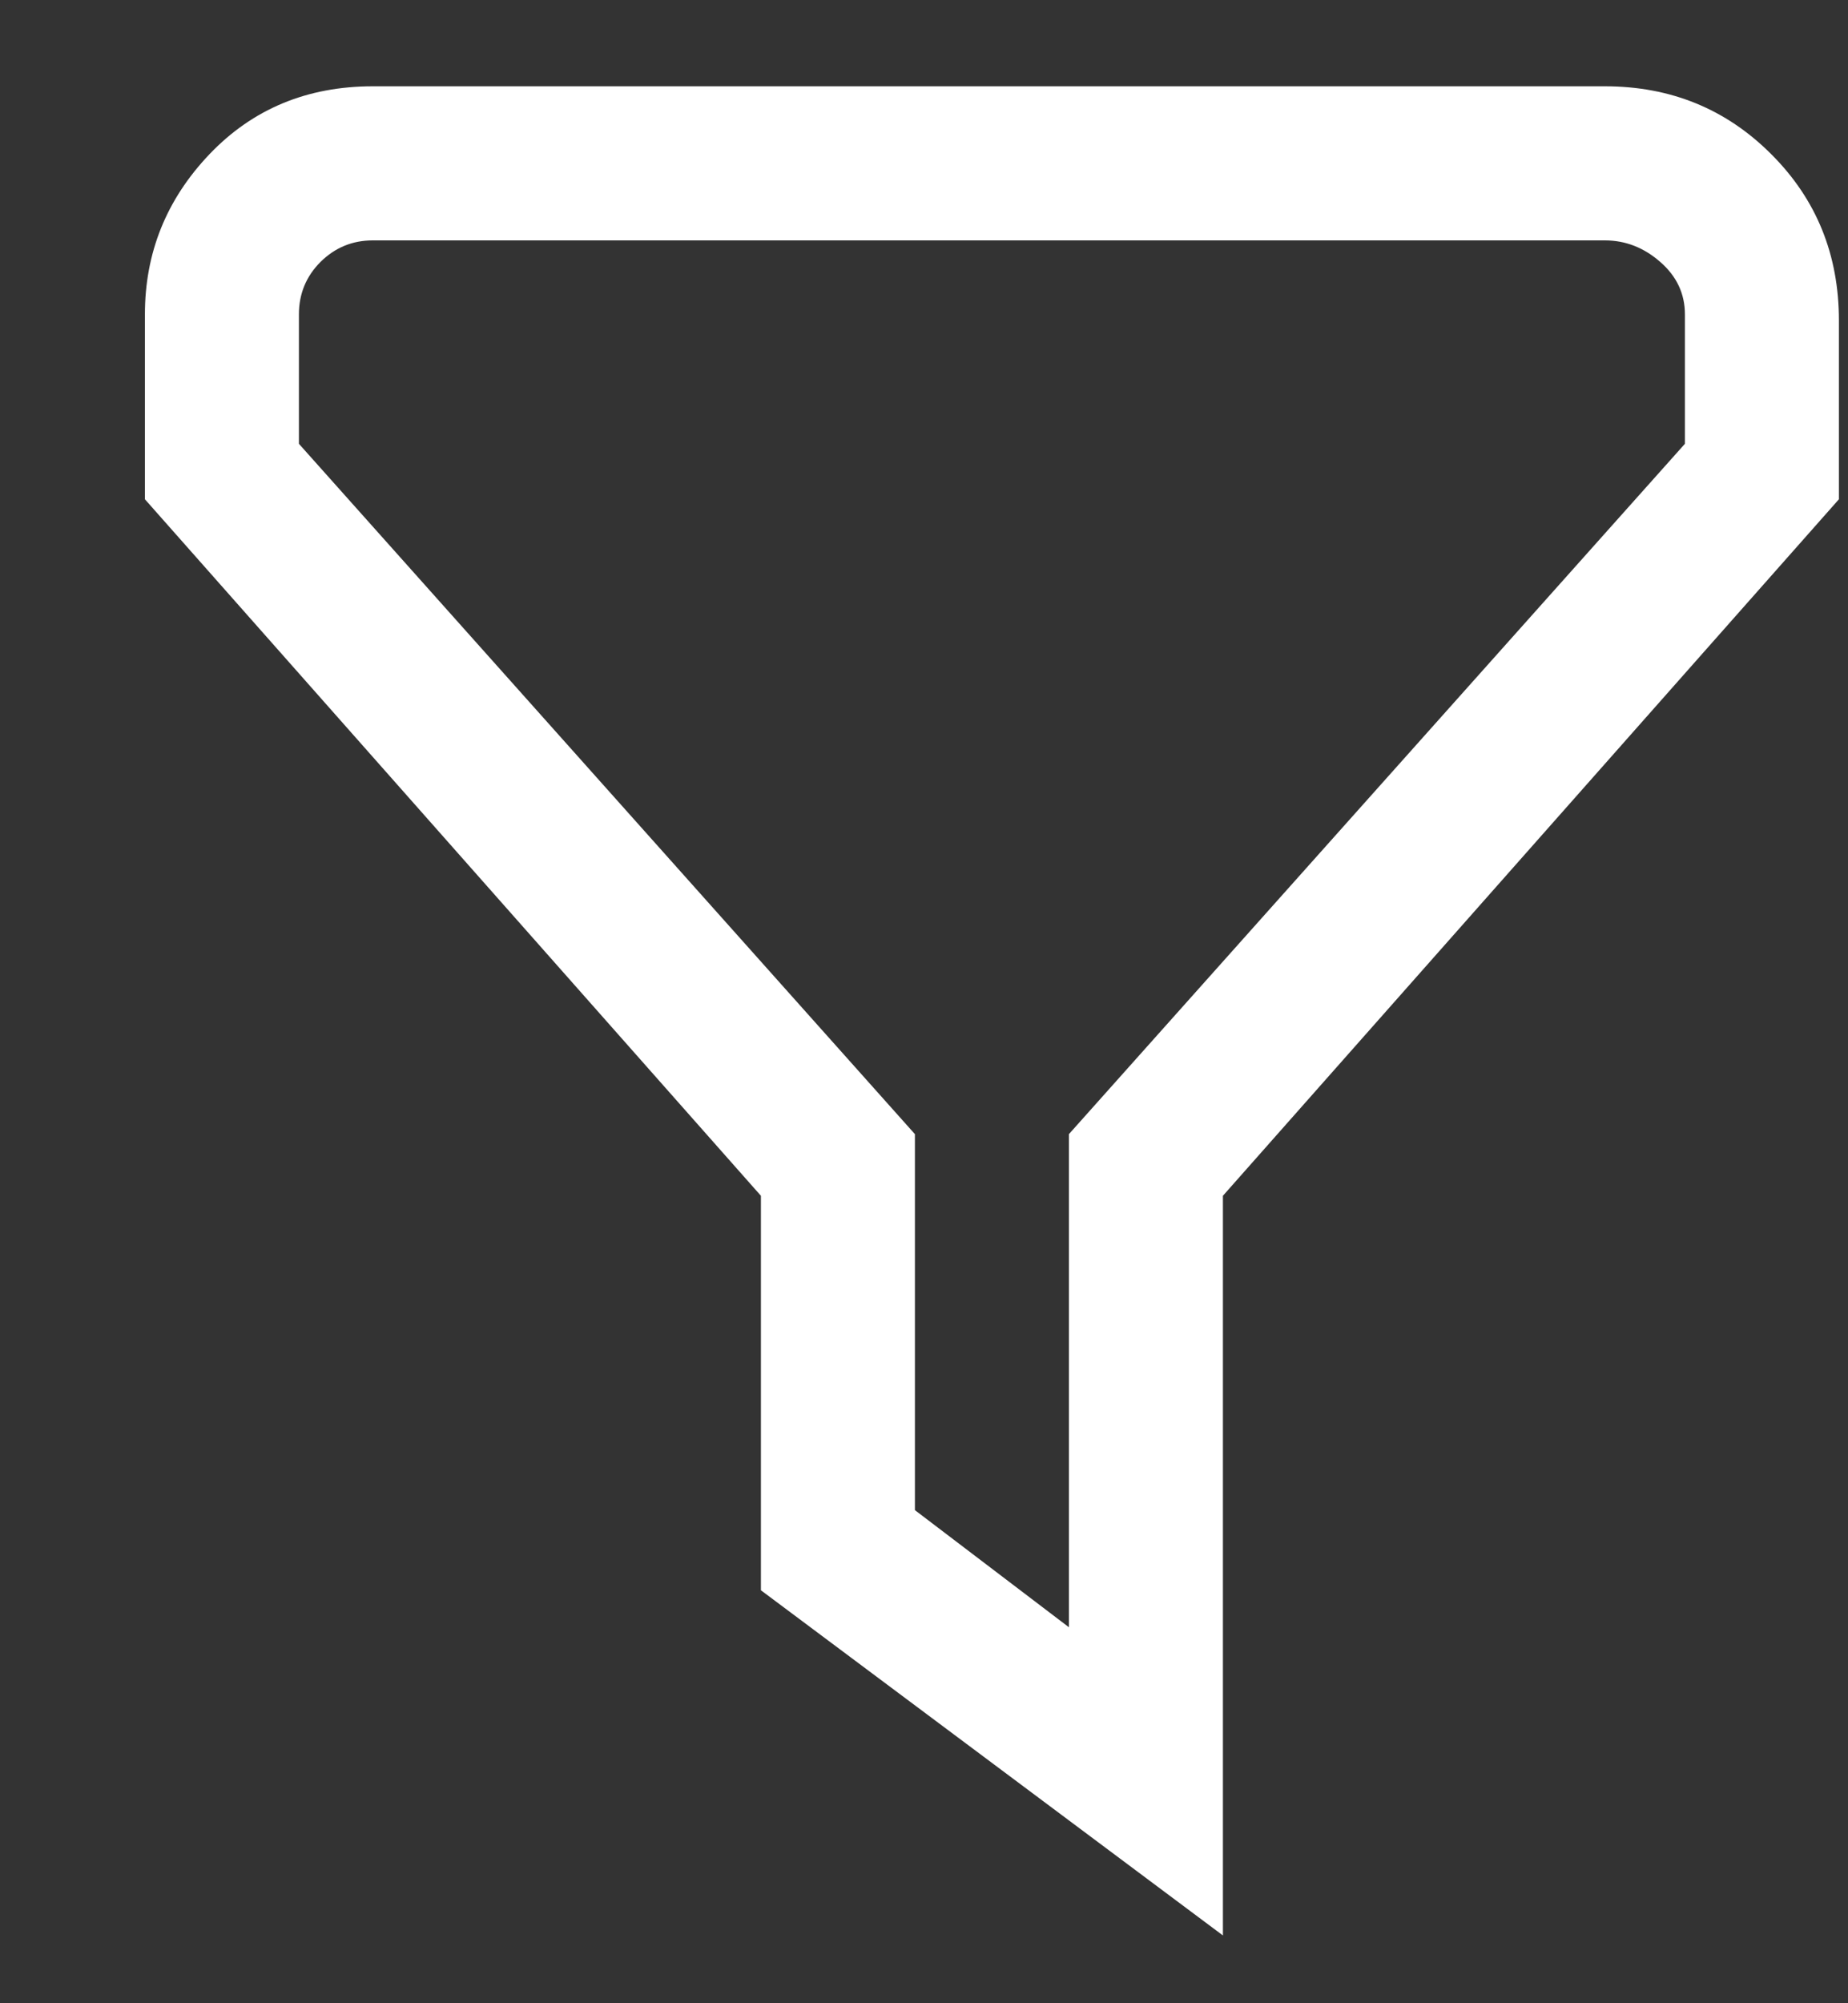 <svg xmlns="http://www.w3.org/2000/svg" width="12" height="13" viewBox="0 0 12 13" fill="none">
<rect x="0" y="0" width="12" height="13" fill="#333333" stroke="none"/>
<path d="M7.941 12.56L4.941 10.32V7.76L0.941 3.24V2.04C0.941 1.64 1.081 1.293 1.361 1C1.641 0.707 1.995 0.56 2.421 0.56H10.421C10.848 0.56 11.208 0.707 11.501 1C11.795 1.293 11.941 1.653 11.941 2.08V3.24L7.941 7.76V12.56ZM5.941 9.8L6.941 10.56V7.36L10.941 2.88V2.04C10.941 1.907 10.888 1.793 10.781 1.7C10.675 1.607 10.555 1.56 10.421 1.56H2.421C2.288 1.56 2.175 1.607 2.081 1.7C1.988 1.793 1.941 1.907 1.941 2.04V2.88L5.941 7.36V9.8Z" fill="white"/>
</svg>